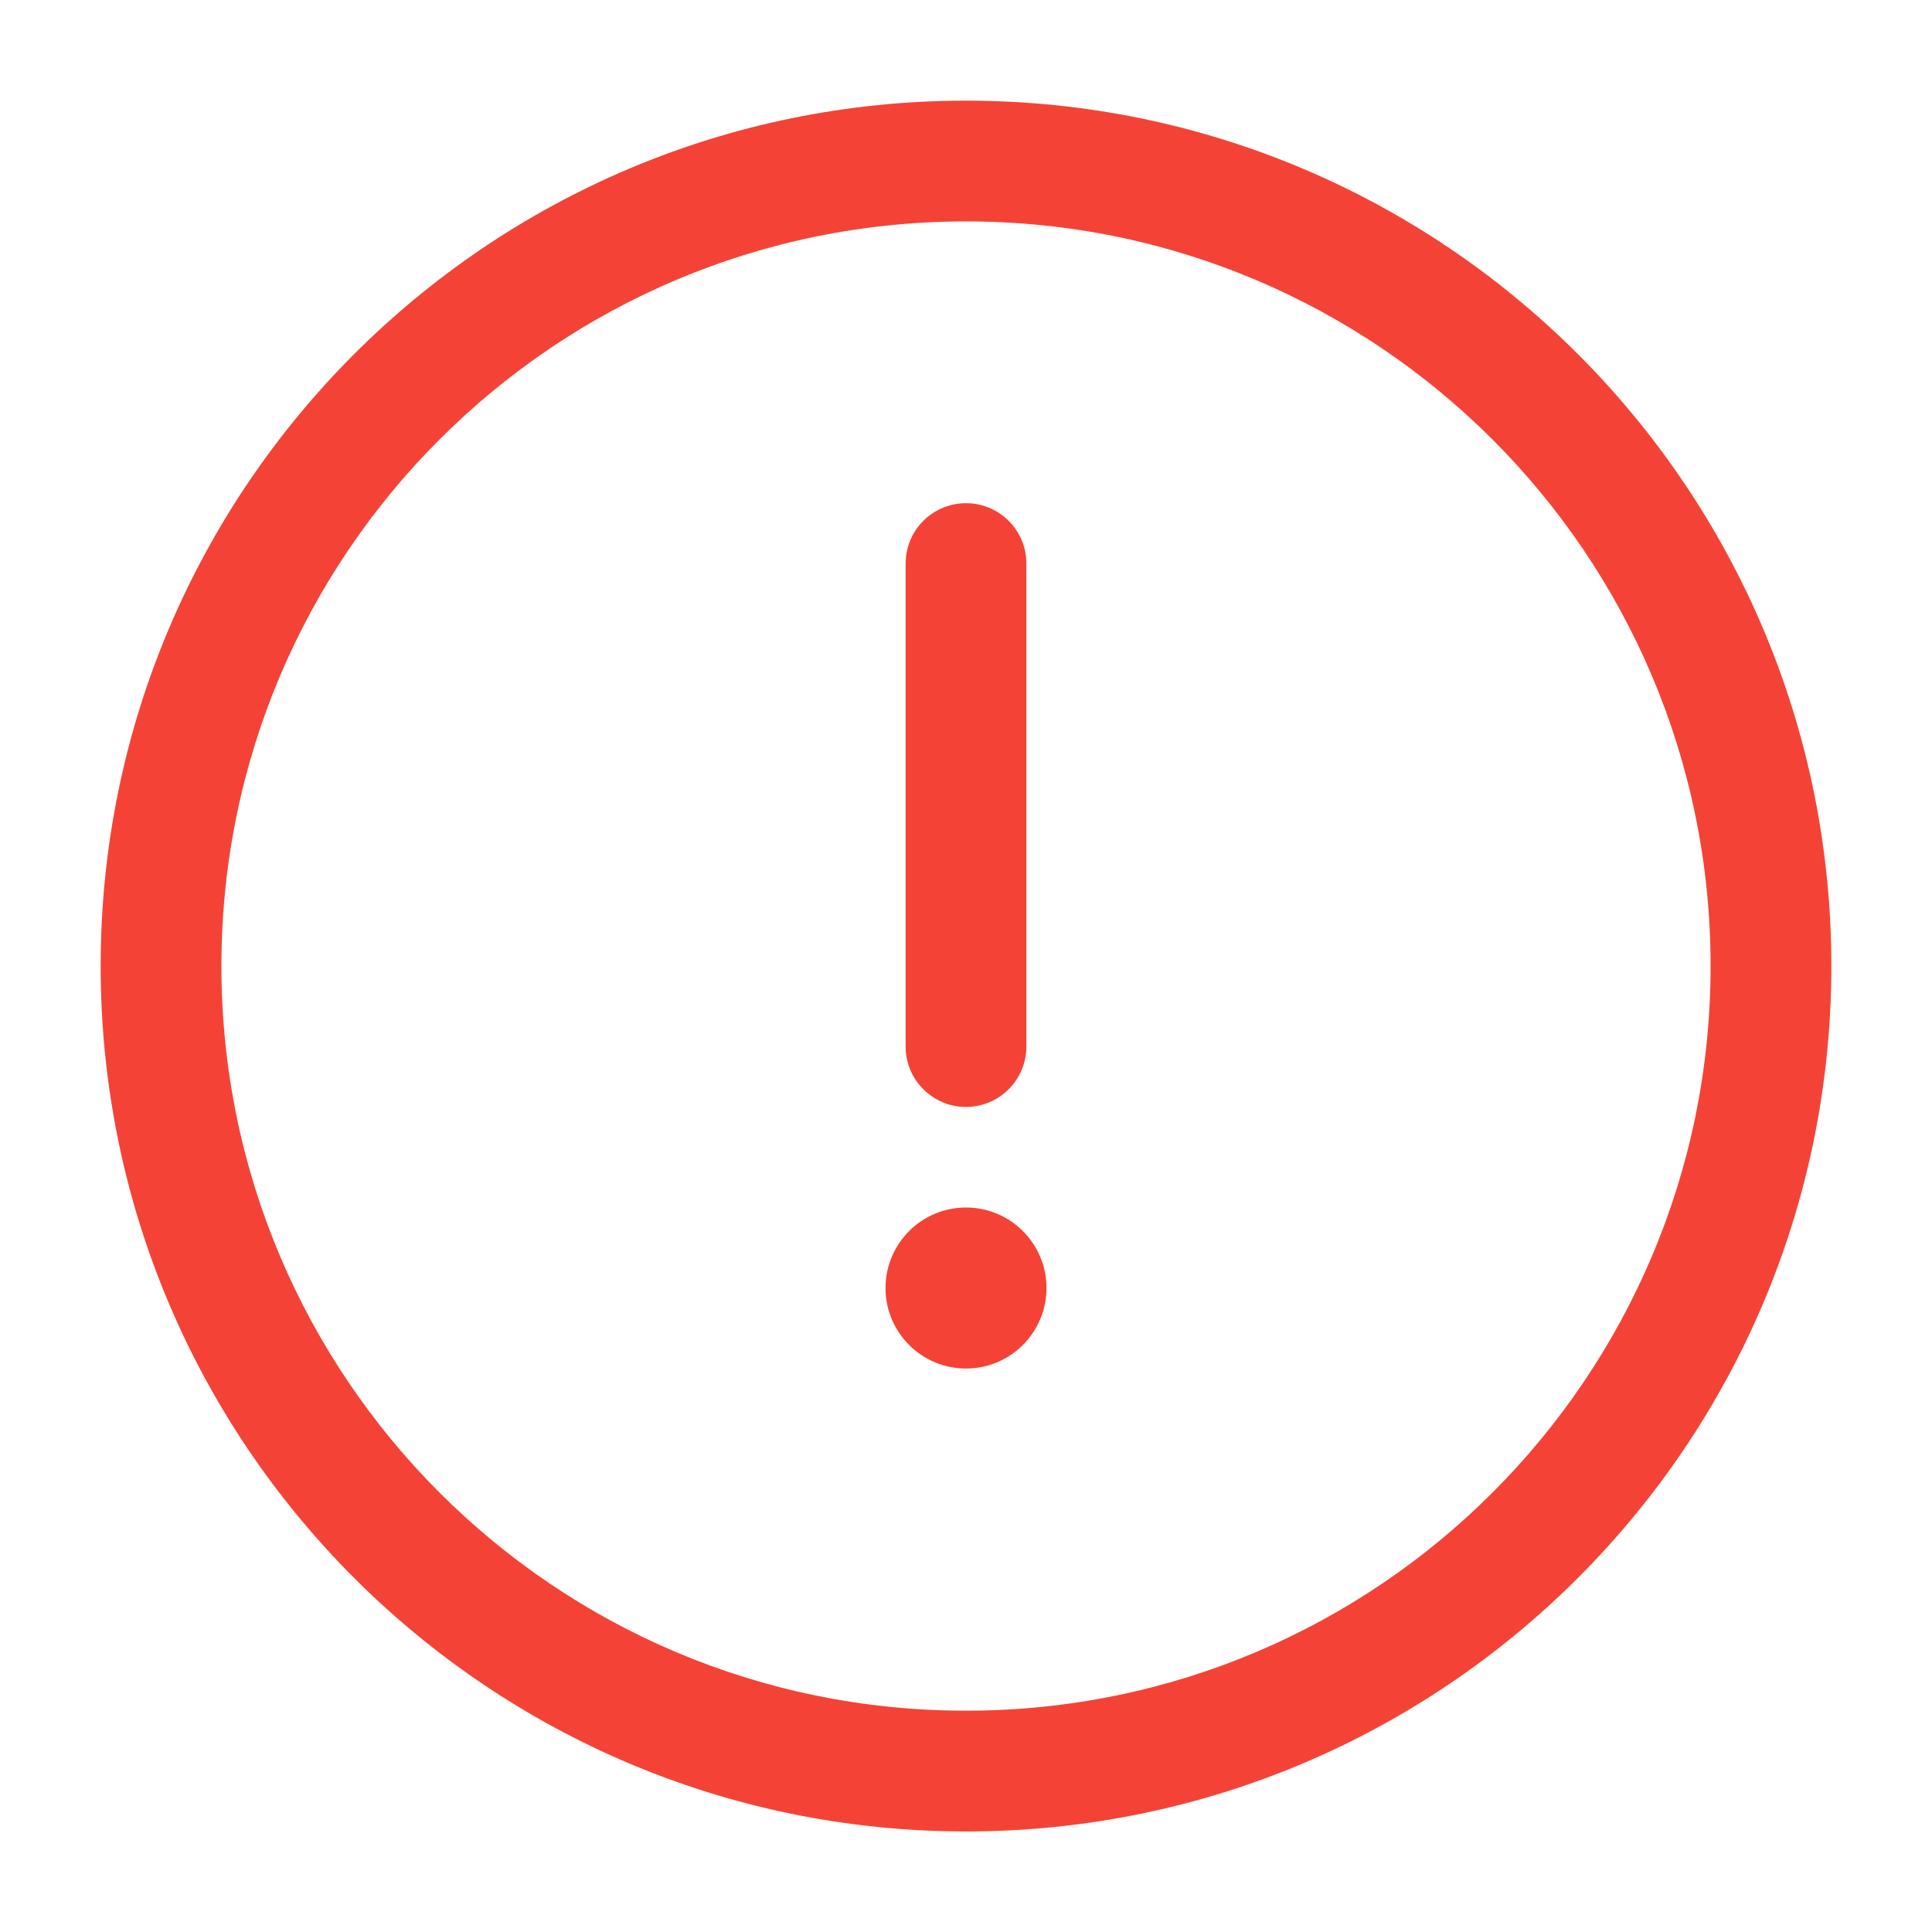 <svg width="20" height="20" viewBox="0 0 20 20" fill="none" xmlns="http://www.w3.org/2000/svg">
<path d="M10 5.209C10.345 5.209 10.625 5.488 10.625 5.834V10.834C10.625 11.179 10.345 11.459 10 11.459C9.655 11.459 9.375 11.179 9.375 10.834V5.834C9.375 5.488 9.655 5.209 10 5.209Z" fill="#F44336"/>
<path d="M10 14.167C10.46 14.167 10.833 13.794 10.833 13.334C10.833 12.873 10.46 12.5 10 12.5C9.54 12.5 9.167 12.873 9.167 13.334C9.167 13.794 9.54 14.167 10 14.167Z" fill="#F44336"/>
<path fill-rule="evenodd" clip-rule="evenodd" d="M1.042 10C1.042 5.053 5.053 1.042 10 1.042C14.948 1.042 18.958 5.053 18.958 10C18.958 14.948 14.948 18.959 10 18.959C5.053 18.959 1.042 14.948 1.042 10ZM10 2.292C5.743 2.292 2.292 5.743 2.292 10C2.292 14.258 5.743 17.709 10 17.709C14.257 17.709 17.708 14.258 17.708 10C17.708 5.743 14.257 2.292 10 2.292Z" fill="#F44336"/>
</svg>

